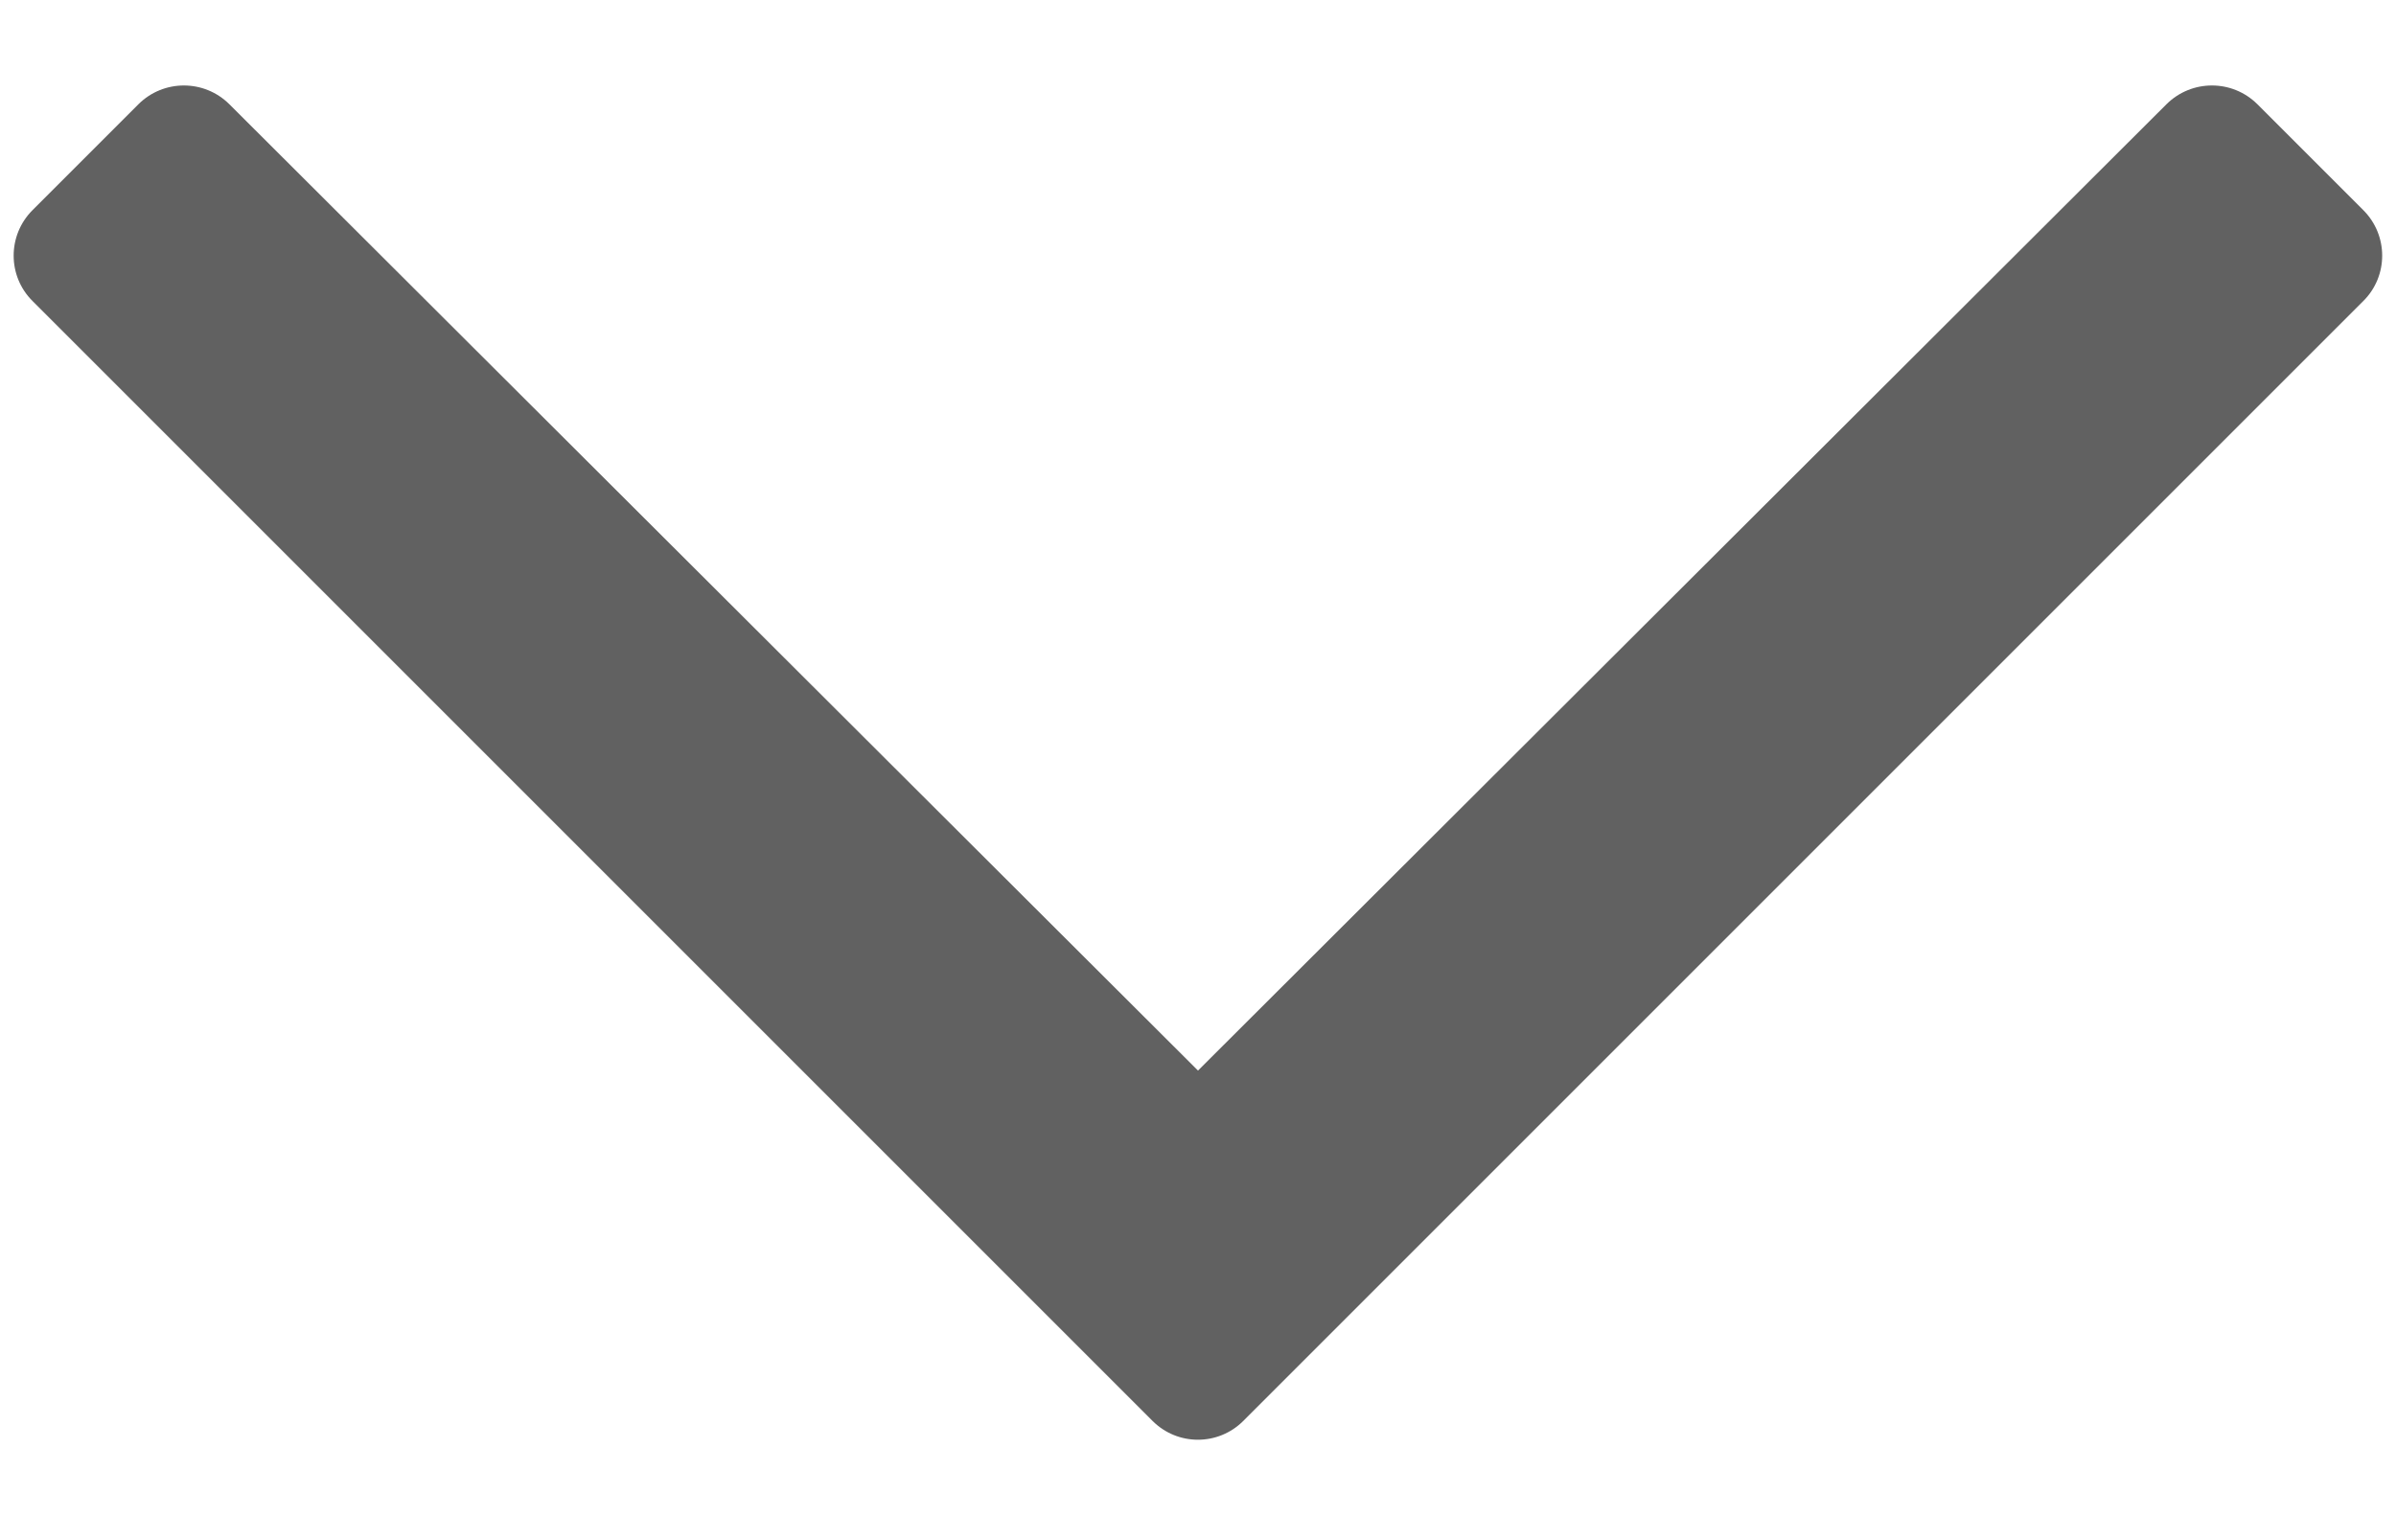 <svg width="14" height="9" viewBox="0 0 14 9" fill="none" xmlns="http://www.w3.org/2000/svg">
<path fill-rule="evenodd" clip-rule="evenodd" d="M13.809 1.228L13.19 0.609C13.043 0.463 12.806 0.463 12.659 0.609L7 6.256L1.34 0.609C1.193 0.463 0.956 0.463 0.809 0.609L0.19 1.228C0.043 1.375 0.043 1.613 0.19 1.759L6.734 8.303C6.881 8.45 7.118 8.45 7.265 8.303L13.809 1.759C13.956 1.613 13.956 1.375 13.809 1.228Z" fill="#616161"/>
</svg>
